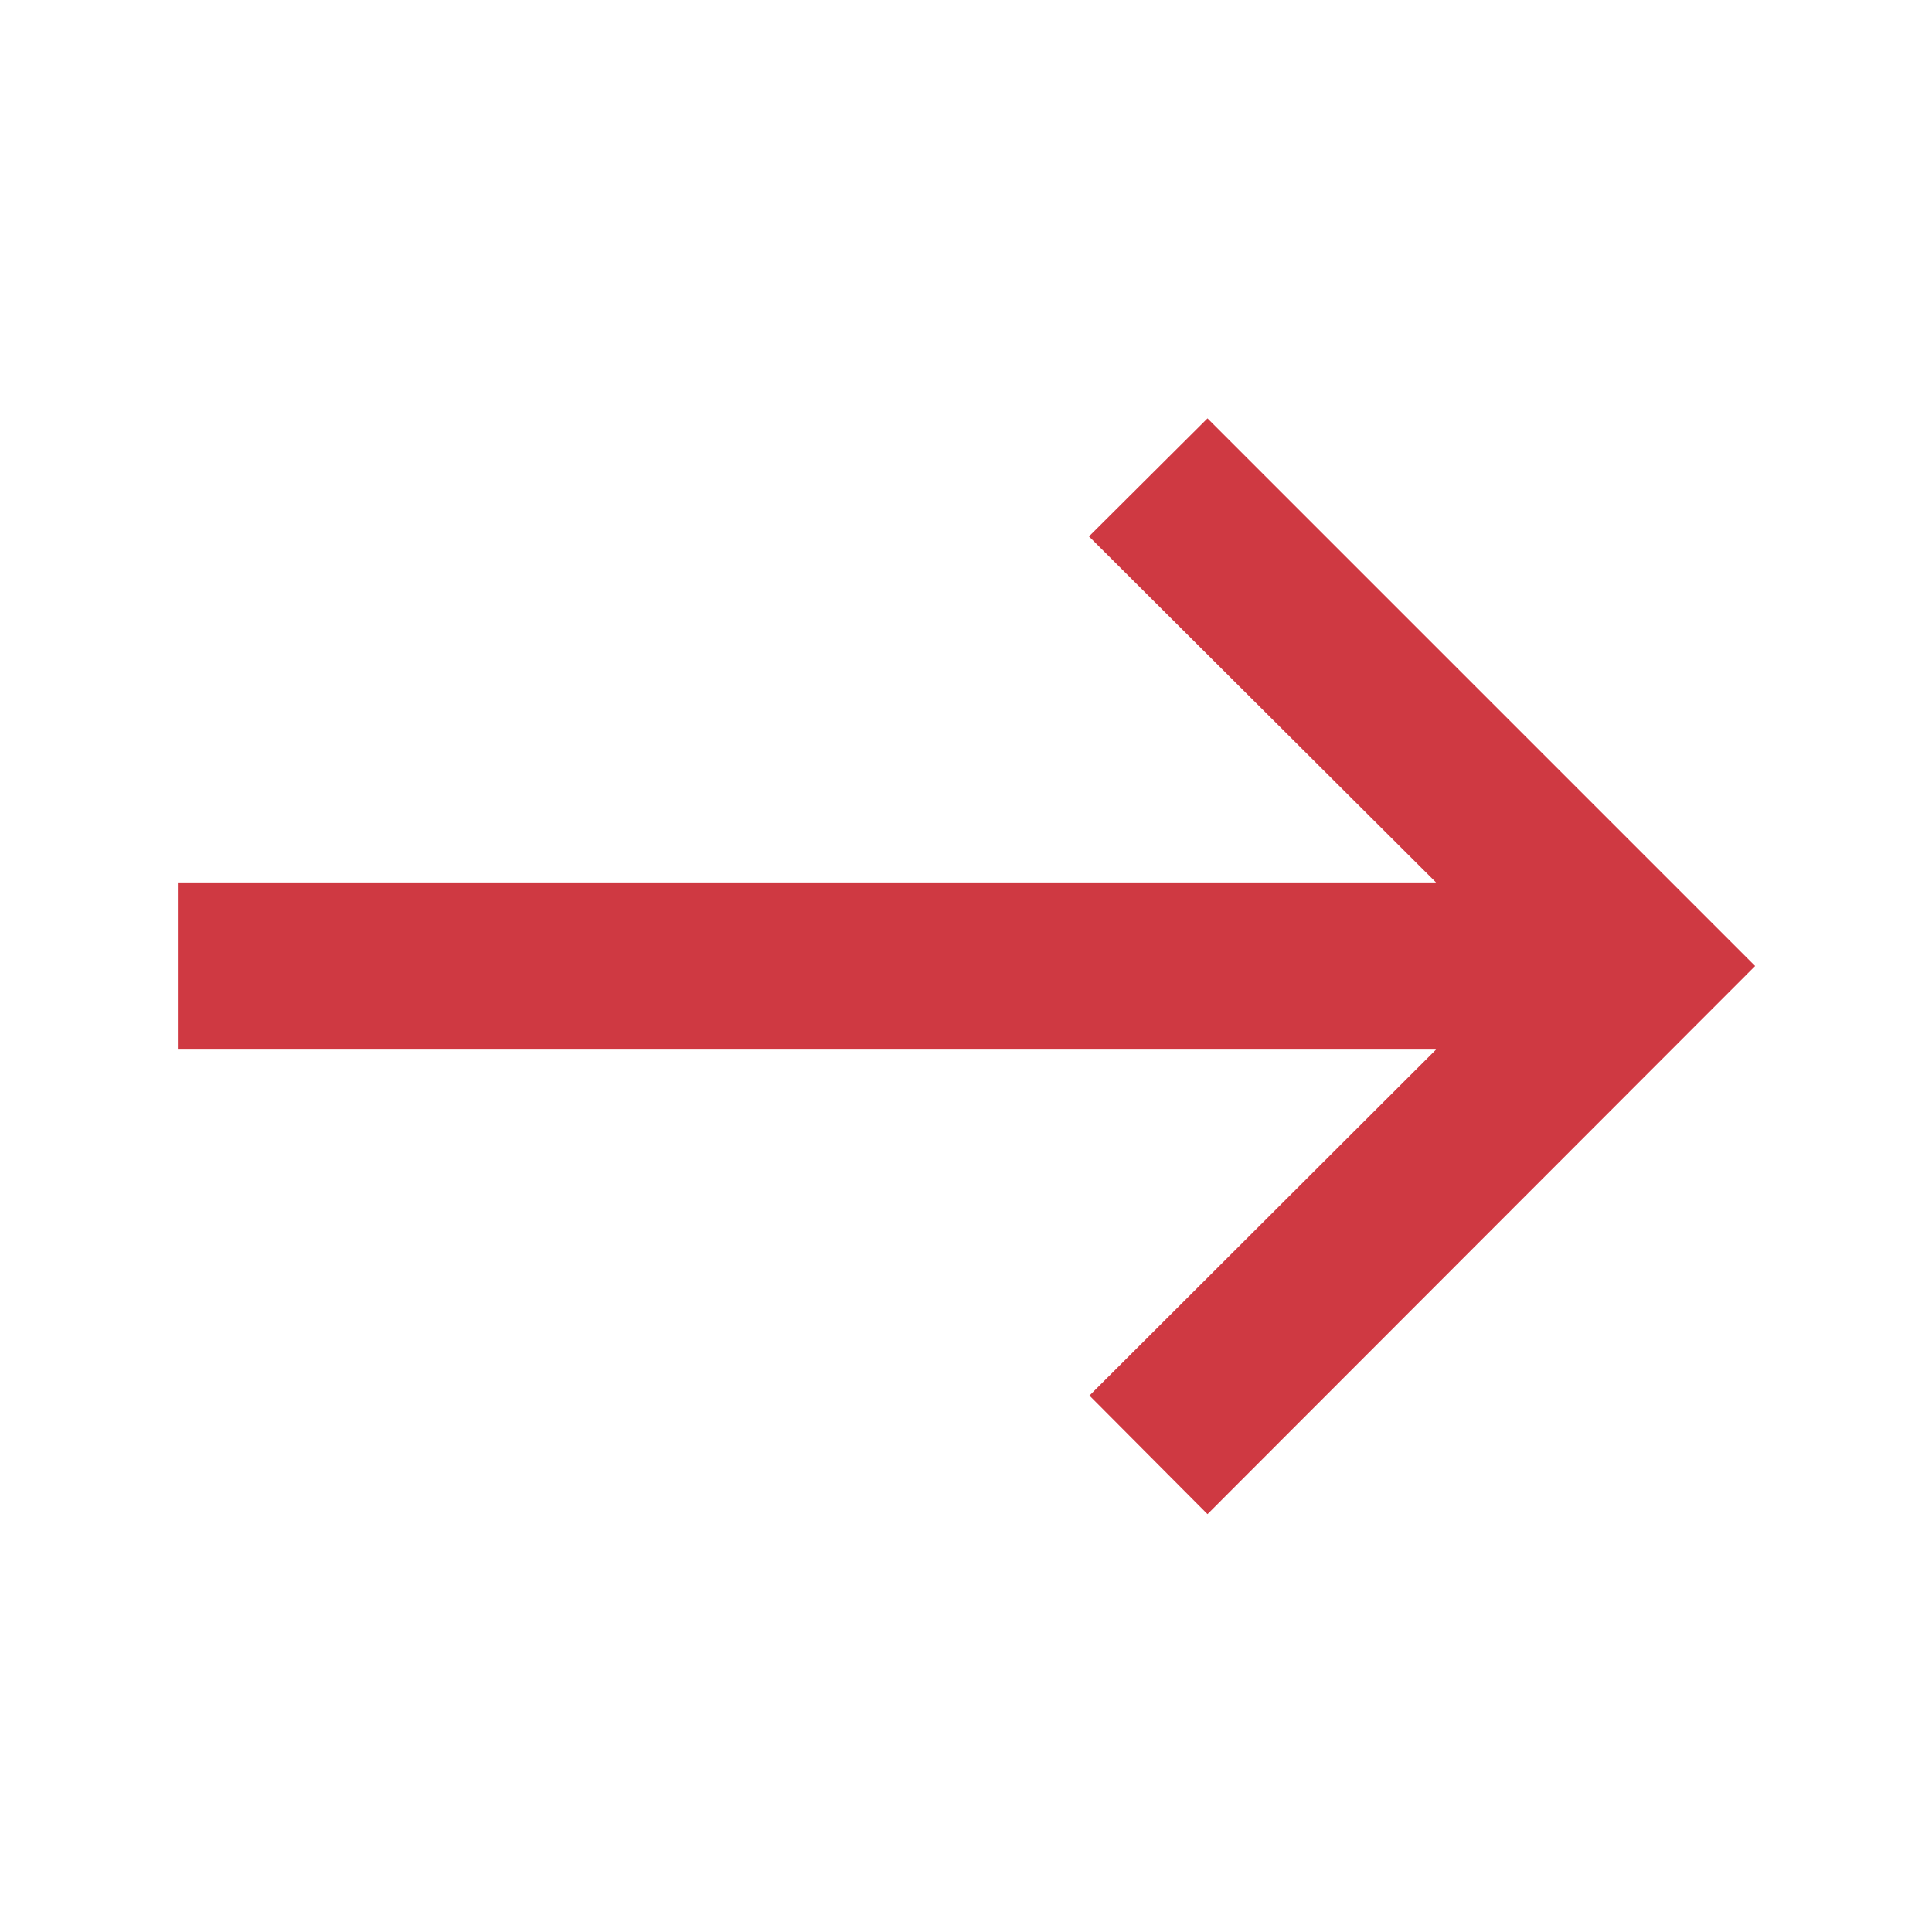 <svg width="20" height="20" viewBox="0 0 20 20" xmlns="http://www.w3.org/2000/svg">
    <path d="M12.5 15.674L11.278 14.447L14.866 10.865H1.841V9.135H14.866L11.273 5.553L12.5 4.331L18.169 10L12.5 15.674Z" fill="#cf3942"/>
</svg>

